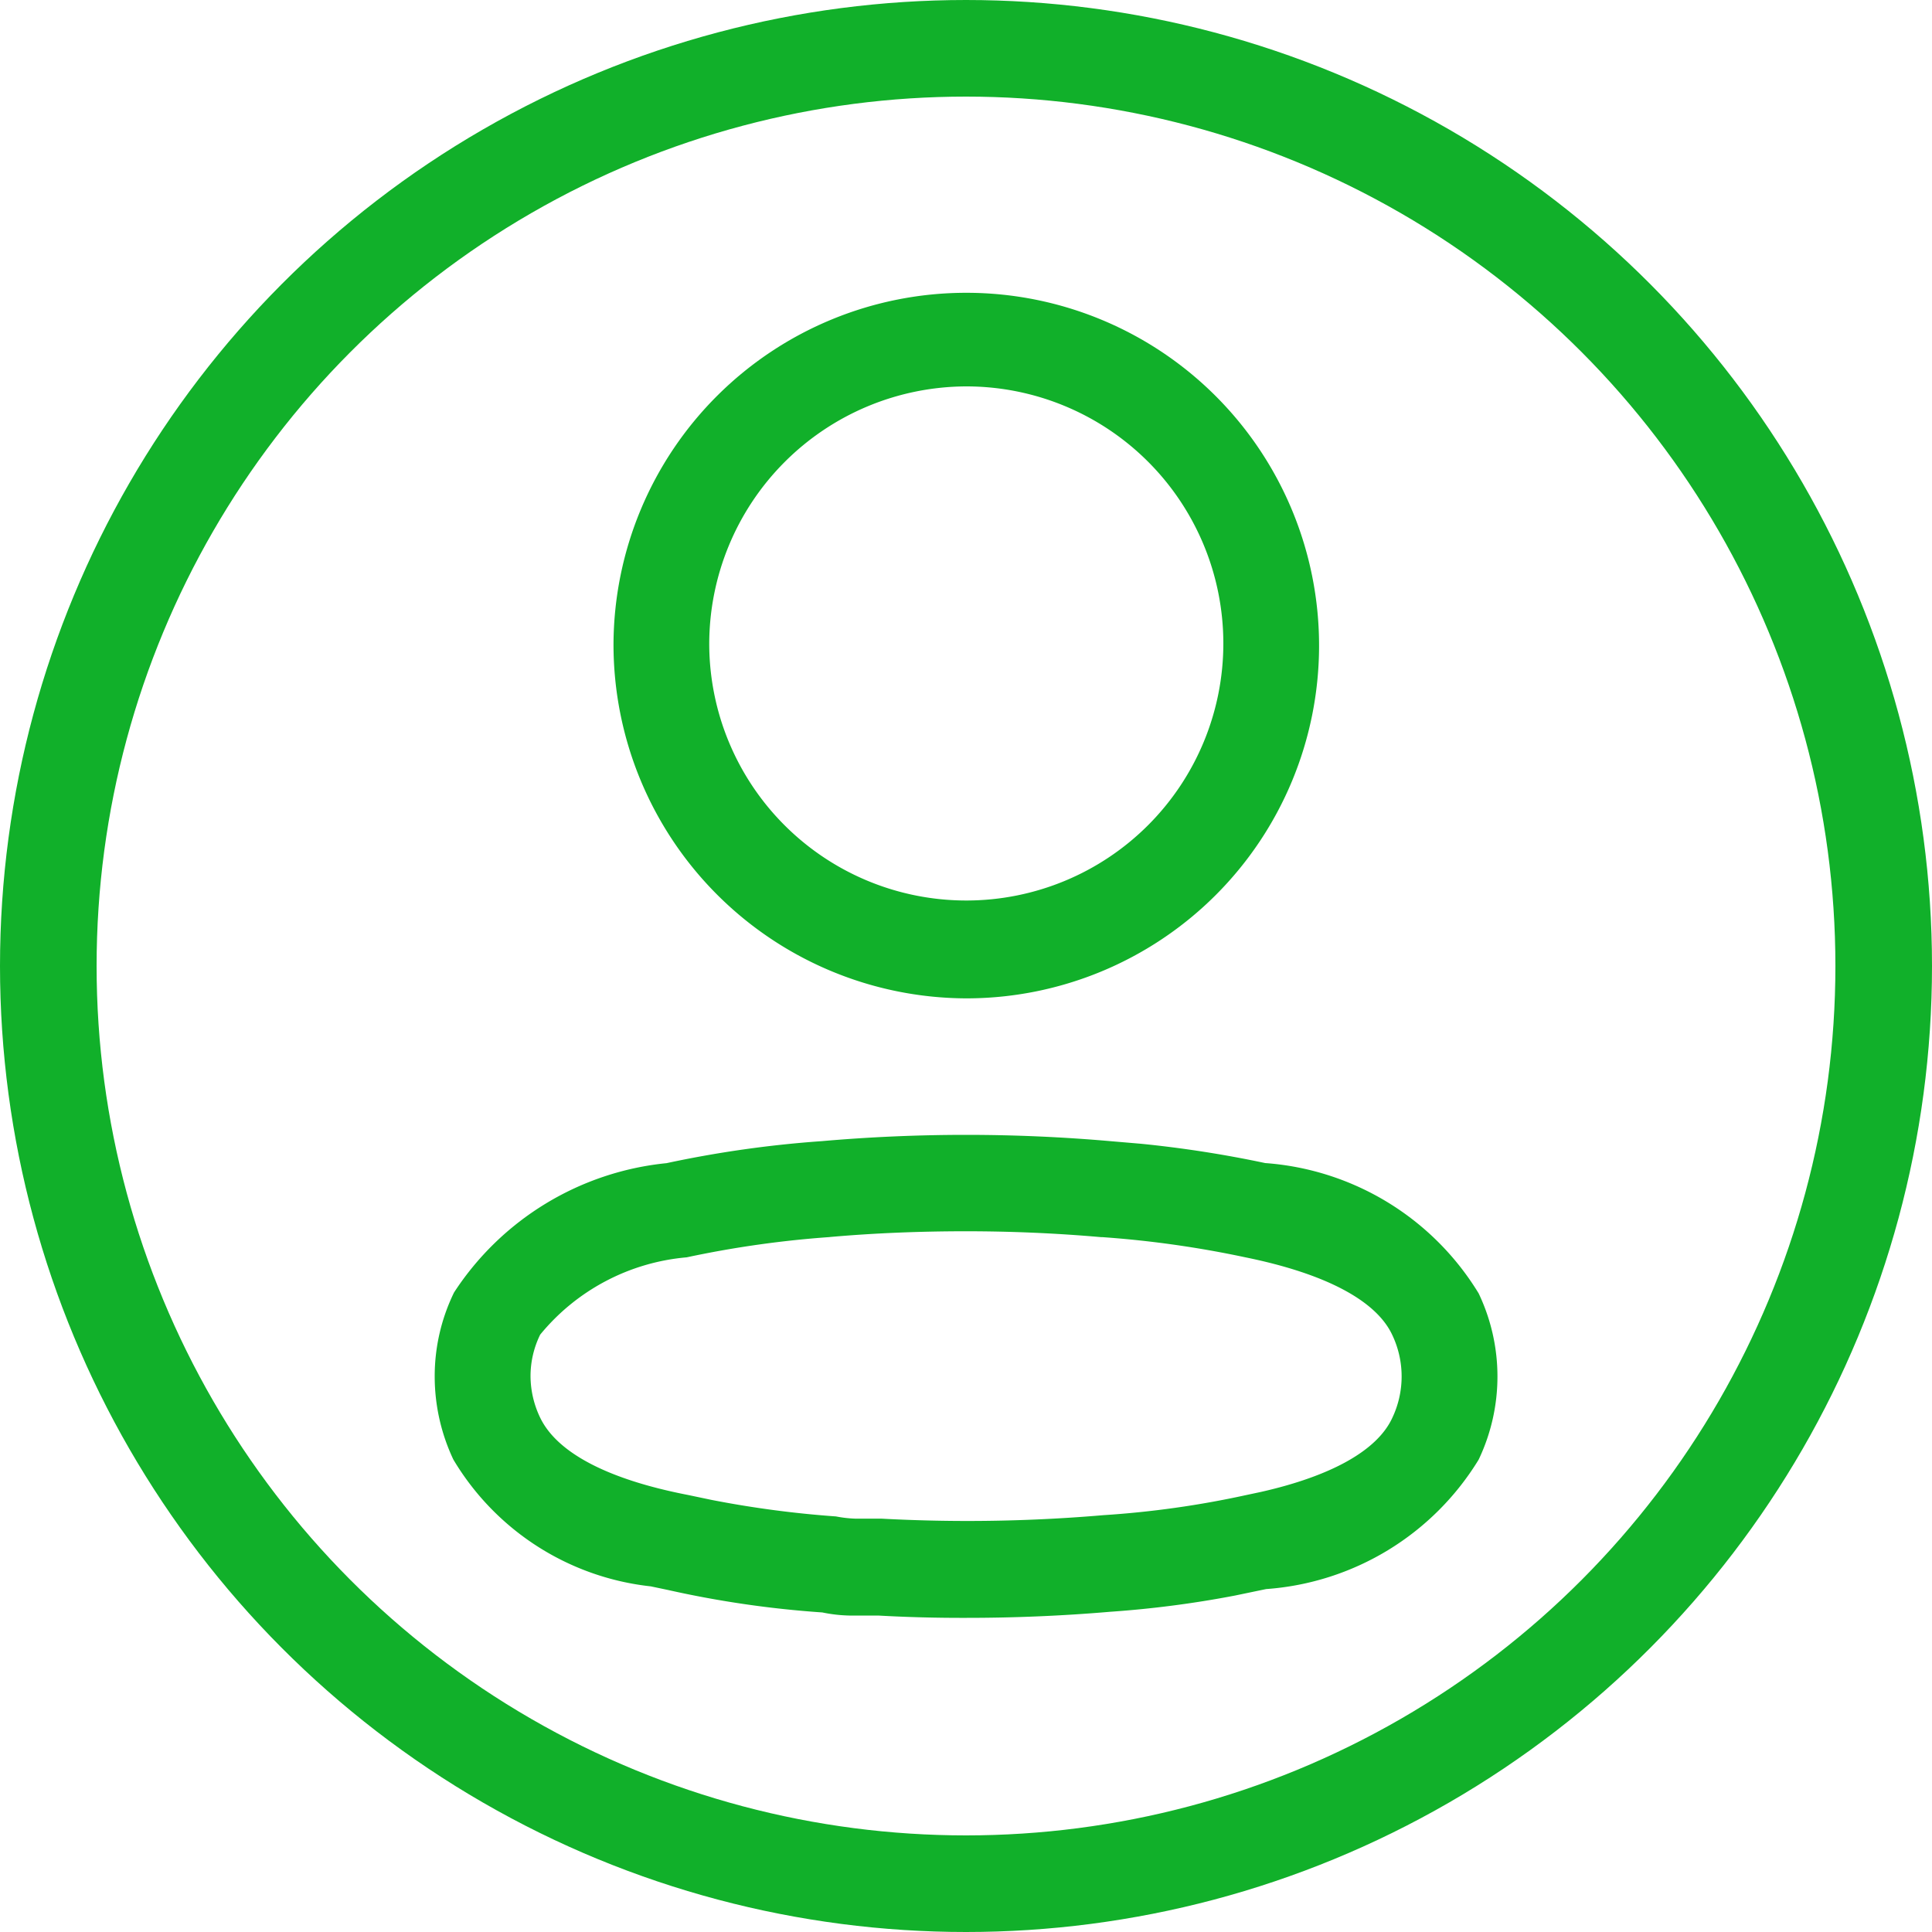 <svg xmlns="http://www.w3.org/2000/svg" width="20" height="20" viewBox="0 0 20 20">
  <g id="Grupo_37" data-name="Grupo 37" transform="translate(-1090 -289)">
    <g id="Iconly_Light-outline_Profile" data-name="Iconly/Light-outline/Profile" transform="translate(1090.5 290)">
      <g id="Profile" transform="translate(4 2)">
        <path id="Profile-2" data-name="Profile" d="M4.59,13.724l-.2,0-.1,0a1.522,1.522,0,0,1-.277-.032,10.587,10.587,0,0,1-1.6-.233l-.176-.037A2.723,2.723,0,0,1,.193,12.109,2.018,2.018,0,0,1,0,11.249a1.977,1.977,0,0,1,.2-.869A2.979,2.979,0,0,1,2.4,9.041a11.51,11.51,0,0,1,1.608-.228C4.5,8.77,5,8.748,5.5,8.748s1,.022,1.492.065l.317.027a11.837,11.837,0,0,1,1.288.2,2.826,2.826,0,0,1,2.21,1.349,2,2,0,0,1,0,1.721,2.813,2.813,0,0,1-2.2,1.34l-.322.067a10.8,10.8,0,0,1-1.292.168c-.492.042-.991.063-1.484.063C5.2,13.749,4.89,13.741,4.59,13.724Zm-.5-3.918a10.675,10.675,0,0,0-1.482.21,2.207,2.207,0,0,0-1.516.8.974.974,0,0,0-.1.429,1,1,0,0,0,.1.431c.175.363.7.639,1.531.8l.243.051a10.66,10.66,0,0,0,1.288.171,1.265,1.265,0,0,0,.2.023l.27,0c.3.016.6.024.891.024.466,0,.939-.02,1.407-.06A9.861,9.861,0,0,0,8.4,12.477l.155-.033c.729-.165,1.2-.429,1.356-.762a1,1,0,0,0,0-.866c-.168-.355-.693-.632-1.518-.8a10.707,10.707,0,0,0-1.479-.209H6.9c-.464-.041-.935-.061-1.4-.061S4.556,9.764,4.085,9.806ZM1.851,3.668A3.652,3.652,0,1,1,5.5,7.335,3.664,3.664,0,0,1,1.851,3.668Zm.991,0A2.661,2.661,0,1,0,5.5,1,2.669,2.669,0,0,0,2.842,3.668Z" transform="translate(0)" fill="#11b02a"/>
      </g>
    </g>
    <g id="Elipse_2" data-name="Elipse 2" transform="translate(1090 289)" fill="none" stroke="#11b02a" stroke-width="1">
      <circle cx="10" cy="10" r="10" stroke="none"/>
      <circle cx="10" cy="10" r="9.5" fill="none"/>
    </g>
  </g>
</svg>
